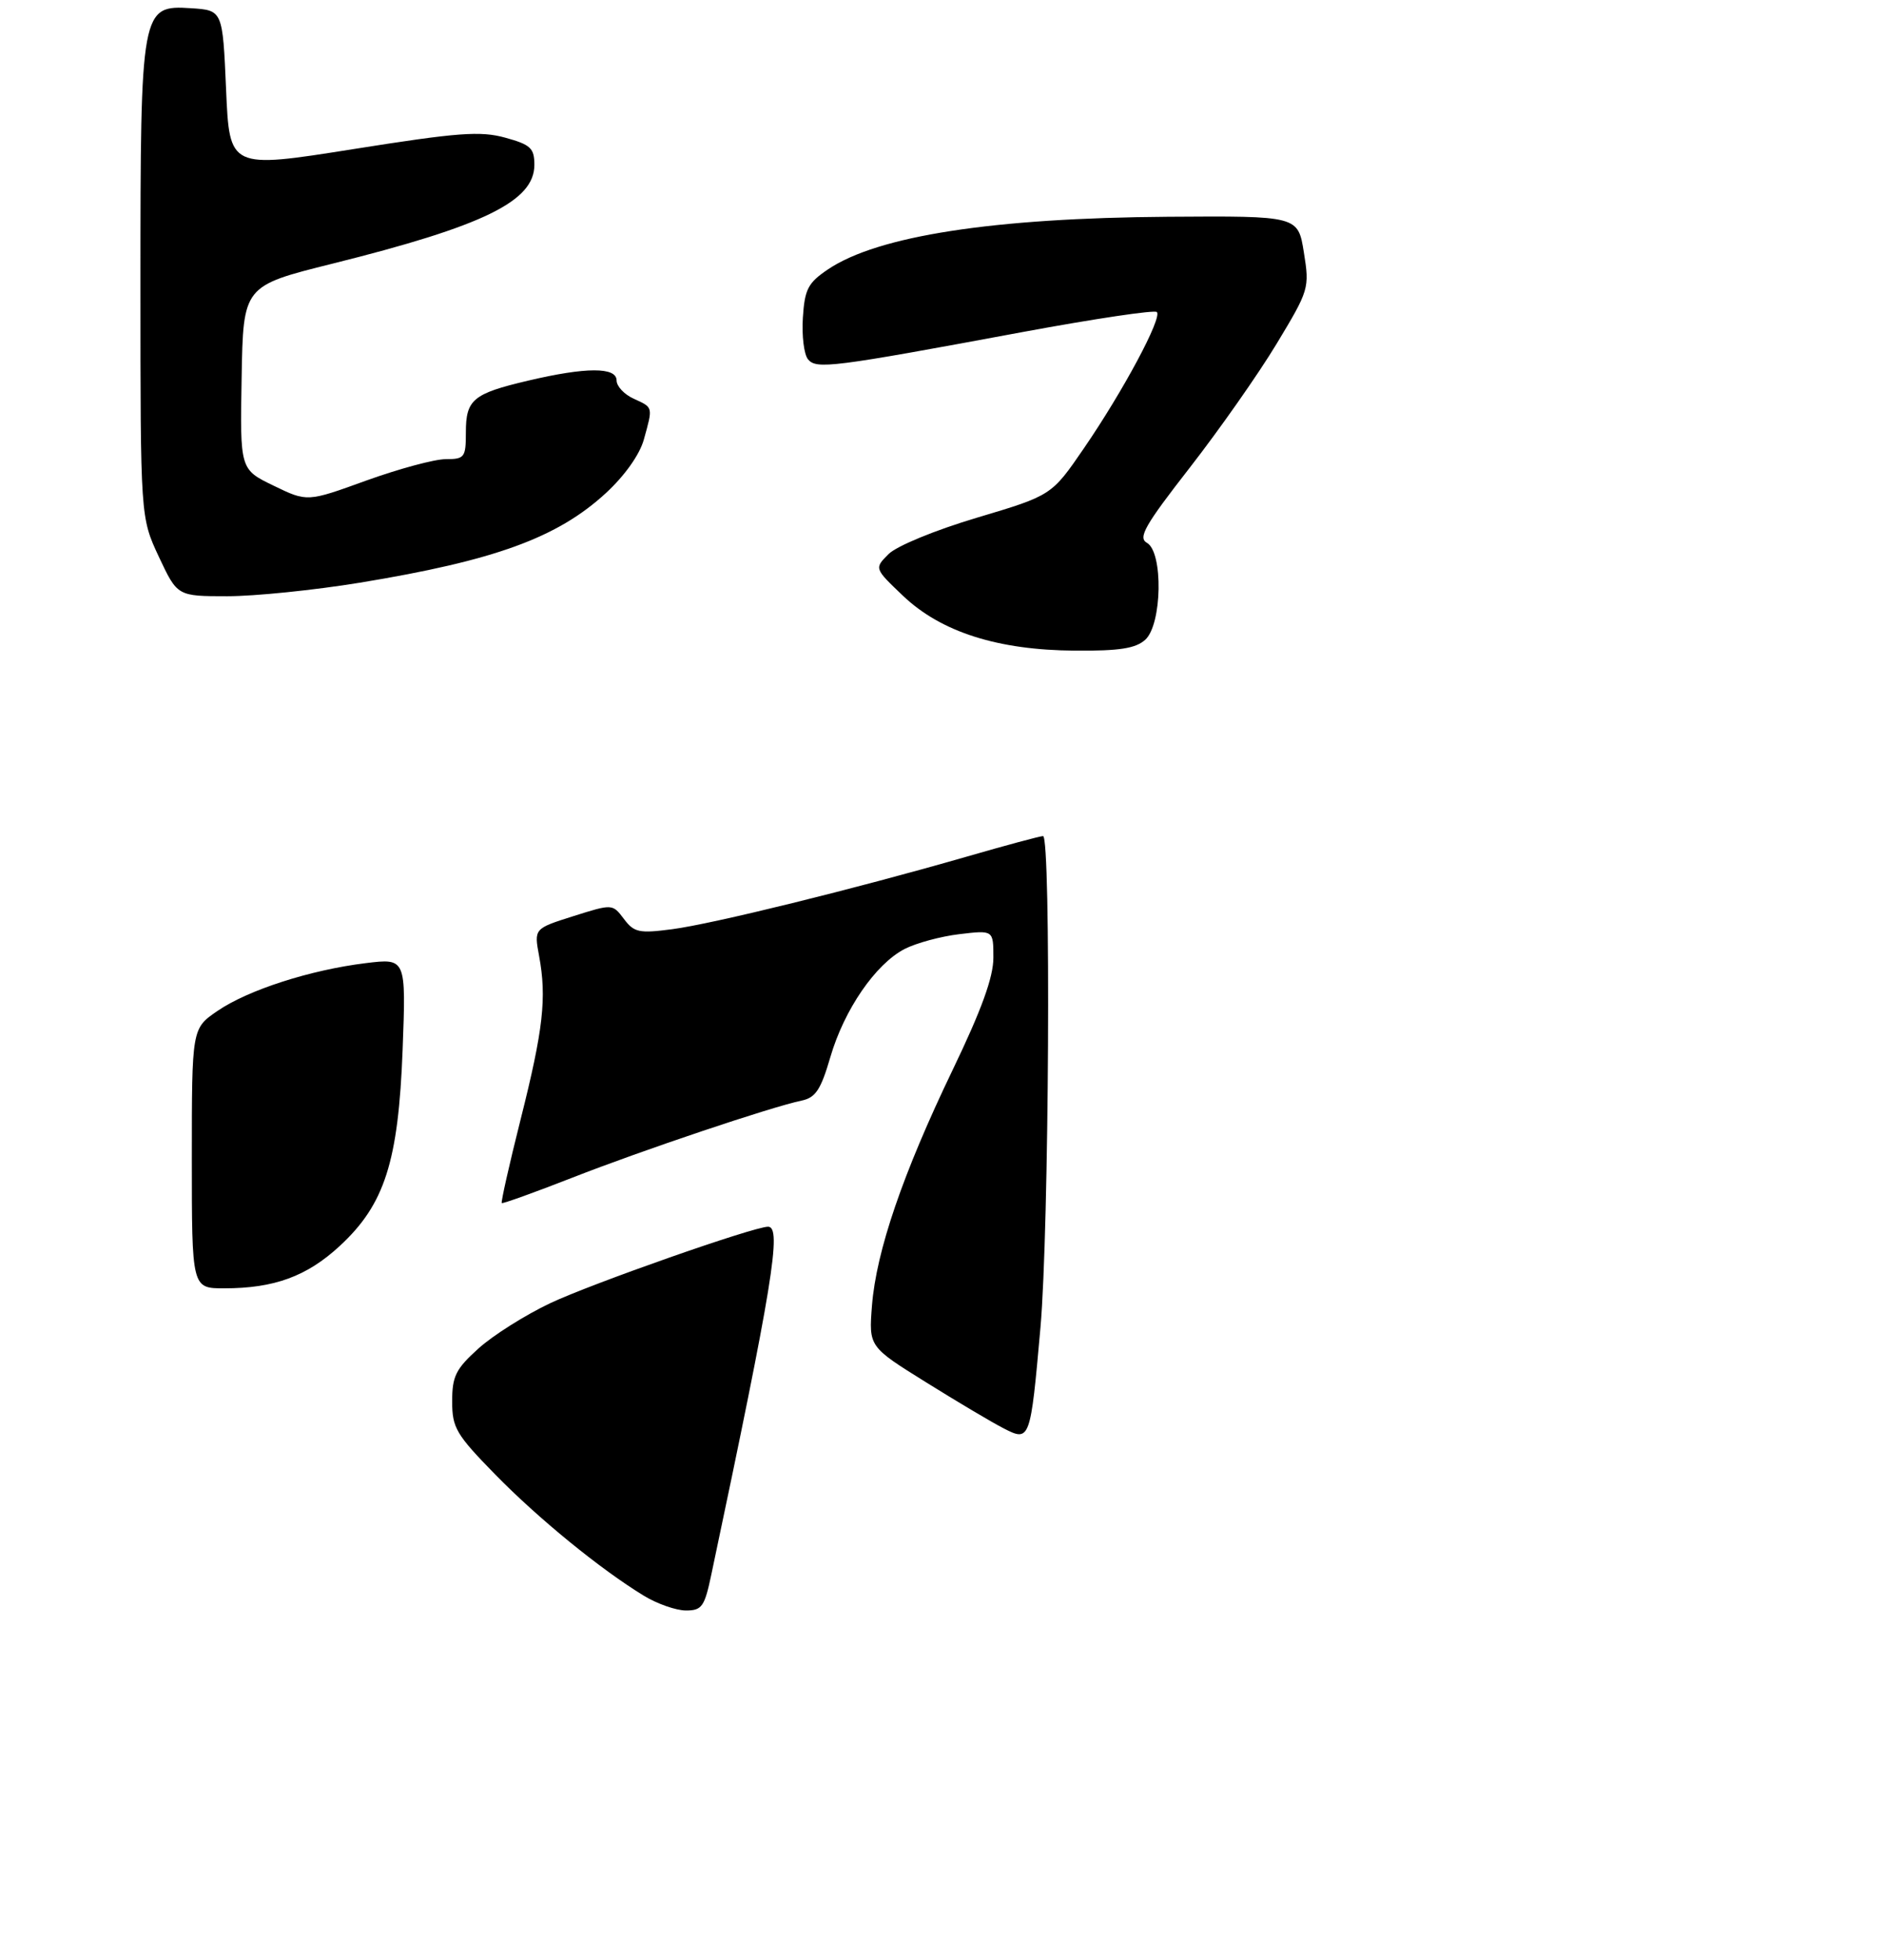 <?xml version="1.0" encoding="UTF-8" standalone="no"?>
<!DOCTYPE svg PUBLIC "-//W3C//DTD SVG 1.1//EN" "http://www.w3.org/Graphics/SVG/1.1/DTD/svg11.dtd" >
<svg xmlns="http://www.w3.org/2000/svg" xmlns:xlink="http://www.w3.org/1999/xlink" version="1.1" viewBox="0 0 275 286">
 <g >
 <path fill="currentColor"
d=" M 167.17 93.35 C 169.63 91.12 169.81 80.55 167.41 79.21 C 166.08 78.46 167.11 76.65 173.66 68.25 C 177.97 62.71 183.68 54.58 186.34 50.17 C 191.08 42.32 191.16 42.05 190.32 36.83 C 189.47 31.50 189.47 31.50 170.48 31.63 C 144.99 31.81 128.15 34.41 120.88 39.29 C 117.94 41.27 117.46 42.18 117.19 46.36 C 117.02 49.00 117.36 51.73 117.94 52.43 C 119.17 53.91 121.35 53.64 149.38 48.43 C 159.77 46.51 168.53 45.20 168.86 45.53 C 169.68 46.35 163.95 57.05 158.23 65.39 C 153.50 72.29 153.50 72.29 142.64 75.53 C 136.49 77.36 130.89 79.67 129.70 80.85 C 127.61 82.94 127.61 82.94 131.81 86.94 C 137.37 92.23 145.66 94.87 156.92 94.94 C 163.41 94.99 165.76 94.62 167.17 93.35 Z  M 52.50 85.03 C 72.24 81.79 81.36 78.47 88.45 71.94 C 91.19 69.41 93.37 66.34 93.98 64.14 C 95.32 59.31 95.36 59.49 92.50 58.18 C 91.12 57.56 90.00 56.36 90.00 55.52 C 90.00 53.54 85.54 53.55 77.06 55.55 C 69.03 57.44 68.00 58.30 68.00 63.12 C 68.00 66.75 67.81 67.00 65.05 67.00 C 63.43 67.00 58.22 68.41 53.47 70.12 C 44.84 73.25 44.84 73.25 39.94 70.87 C 35.03 68.50 35.03 68.50 35.27 55.11 C 35.50 41.72 35.50 41.72 48.50 38.48 C 70.64 32.96 78.00 29.36 78.00 24.06 C 78.00 21.62 77.46 21.11 73.75 20.09 C 70.12 19.09 66.86 19.33 51.50 21.77 C 33.50 24.62 33.50 24.62 33.00 13.06 C 32.50 1.50 32.50 1.50 27.89 1.20 C 20.59 0.73 20.50 1.20 20.50 41.50 C 20.50 75.50 20.50 75.50 23.19 81.25 C 25.89 87.00 25.89 87.00 33.19 87.00 C 37.21 87.00 45.90 86.11 52.50 85.03 Z  M 94.00 232.86 C 87.63 228.98 78.59 221.60 72.25 215.12 C 66.57 209.31 66.00 208.34 66.00 204.48 C 66.00 200.82 66.53 199.75 69.84 196.77 C 71.95 194.86 76.66 191.89 80.31 190.16 C 86.39 187.29 110.01 179.00 112.11 179.00 C 114.16 179.00 112.79 187.40 103.83 229.75 C 102.84 234.46 102.46 235.00 100.11 235.00 C 98.68 234.99 95.92 234.03 94.00 232.86 Z  M 146.49 208.42 C 144.84 207.58 139.74 204.55 135.15 201.69 C 126.81 196.50 126.81 196.50 127.28 190.50 C 127.91 182.55 131.78 171.24 139.05 156.13 C 143.28 147.34 145.00 142.60 145.00 139.74 C 145.00 135.72 145.00 135.72 140.05 136.31 C 137.33 136.63 133.72 137.61 132.03 138.48 C 127.79 140.68 123.22 147.33 121.20 154.26 C 119.81 159.02 119.05 160.17 117.00 160.60 C 112.55 161.53 93.76 167.84 83.50 171.86 C 78.00 174.01 73.38 175.67 73.24 175.55 C 73.10 175.42 74.34 169.91 76.00 163.31 C 79.30 150.21 79.82 145.58 78.69 139.50 C 77.95 135.50 77.95 135.50 83.67 133.69 C 89.40 131.88 89.40 131.88 91.07 134.09 C 92.56 136.07 93.29 136.22 98.11 135.59 C 104.05 134.81 124.68 129.73 141.00 125.03 C 146.77 123.36 151.83 122.00 152.25 122.00 C 153.43 122.00 153.13 179.54 151.87 193.73 C 150.41 210.22 150.34 210.40 146.49 208.42 Z  M 28.00 169.04 C 28.00 150.07 28.00 150.07 31.75 147.51 C 36.23 144.45 45.30 141.53 53.38 140.54 C 59.27 139.82 59.27 139.82 58.77 153.16 C 58.15 169.53 56.15 175.76 49.57 181.83 C 44.79 186.24 40.02 187.99 32.75 187.99 C 28.00 188.00 28.00 188.00 28.00 169.04 Z "/>
</g>
</svg>
